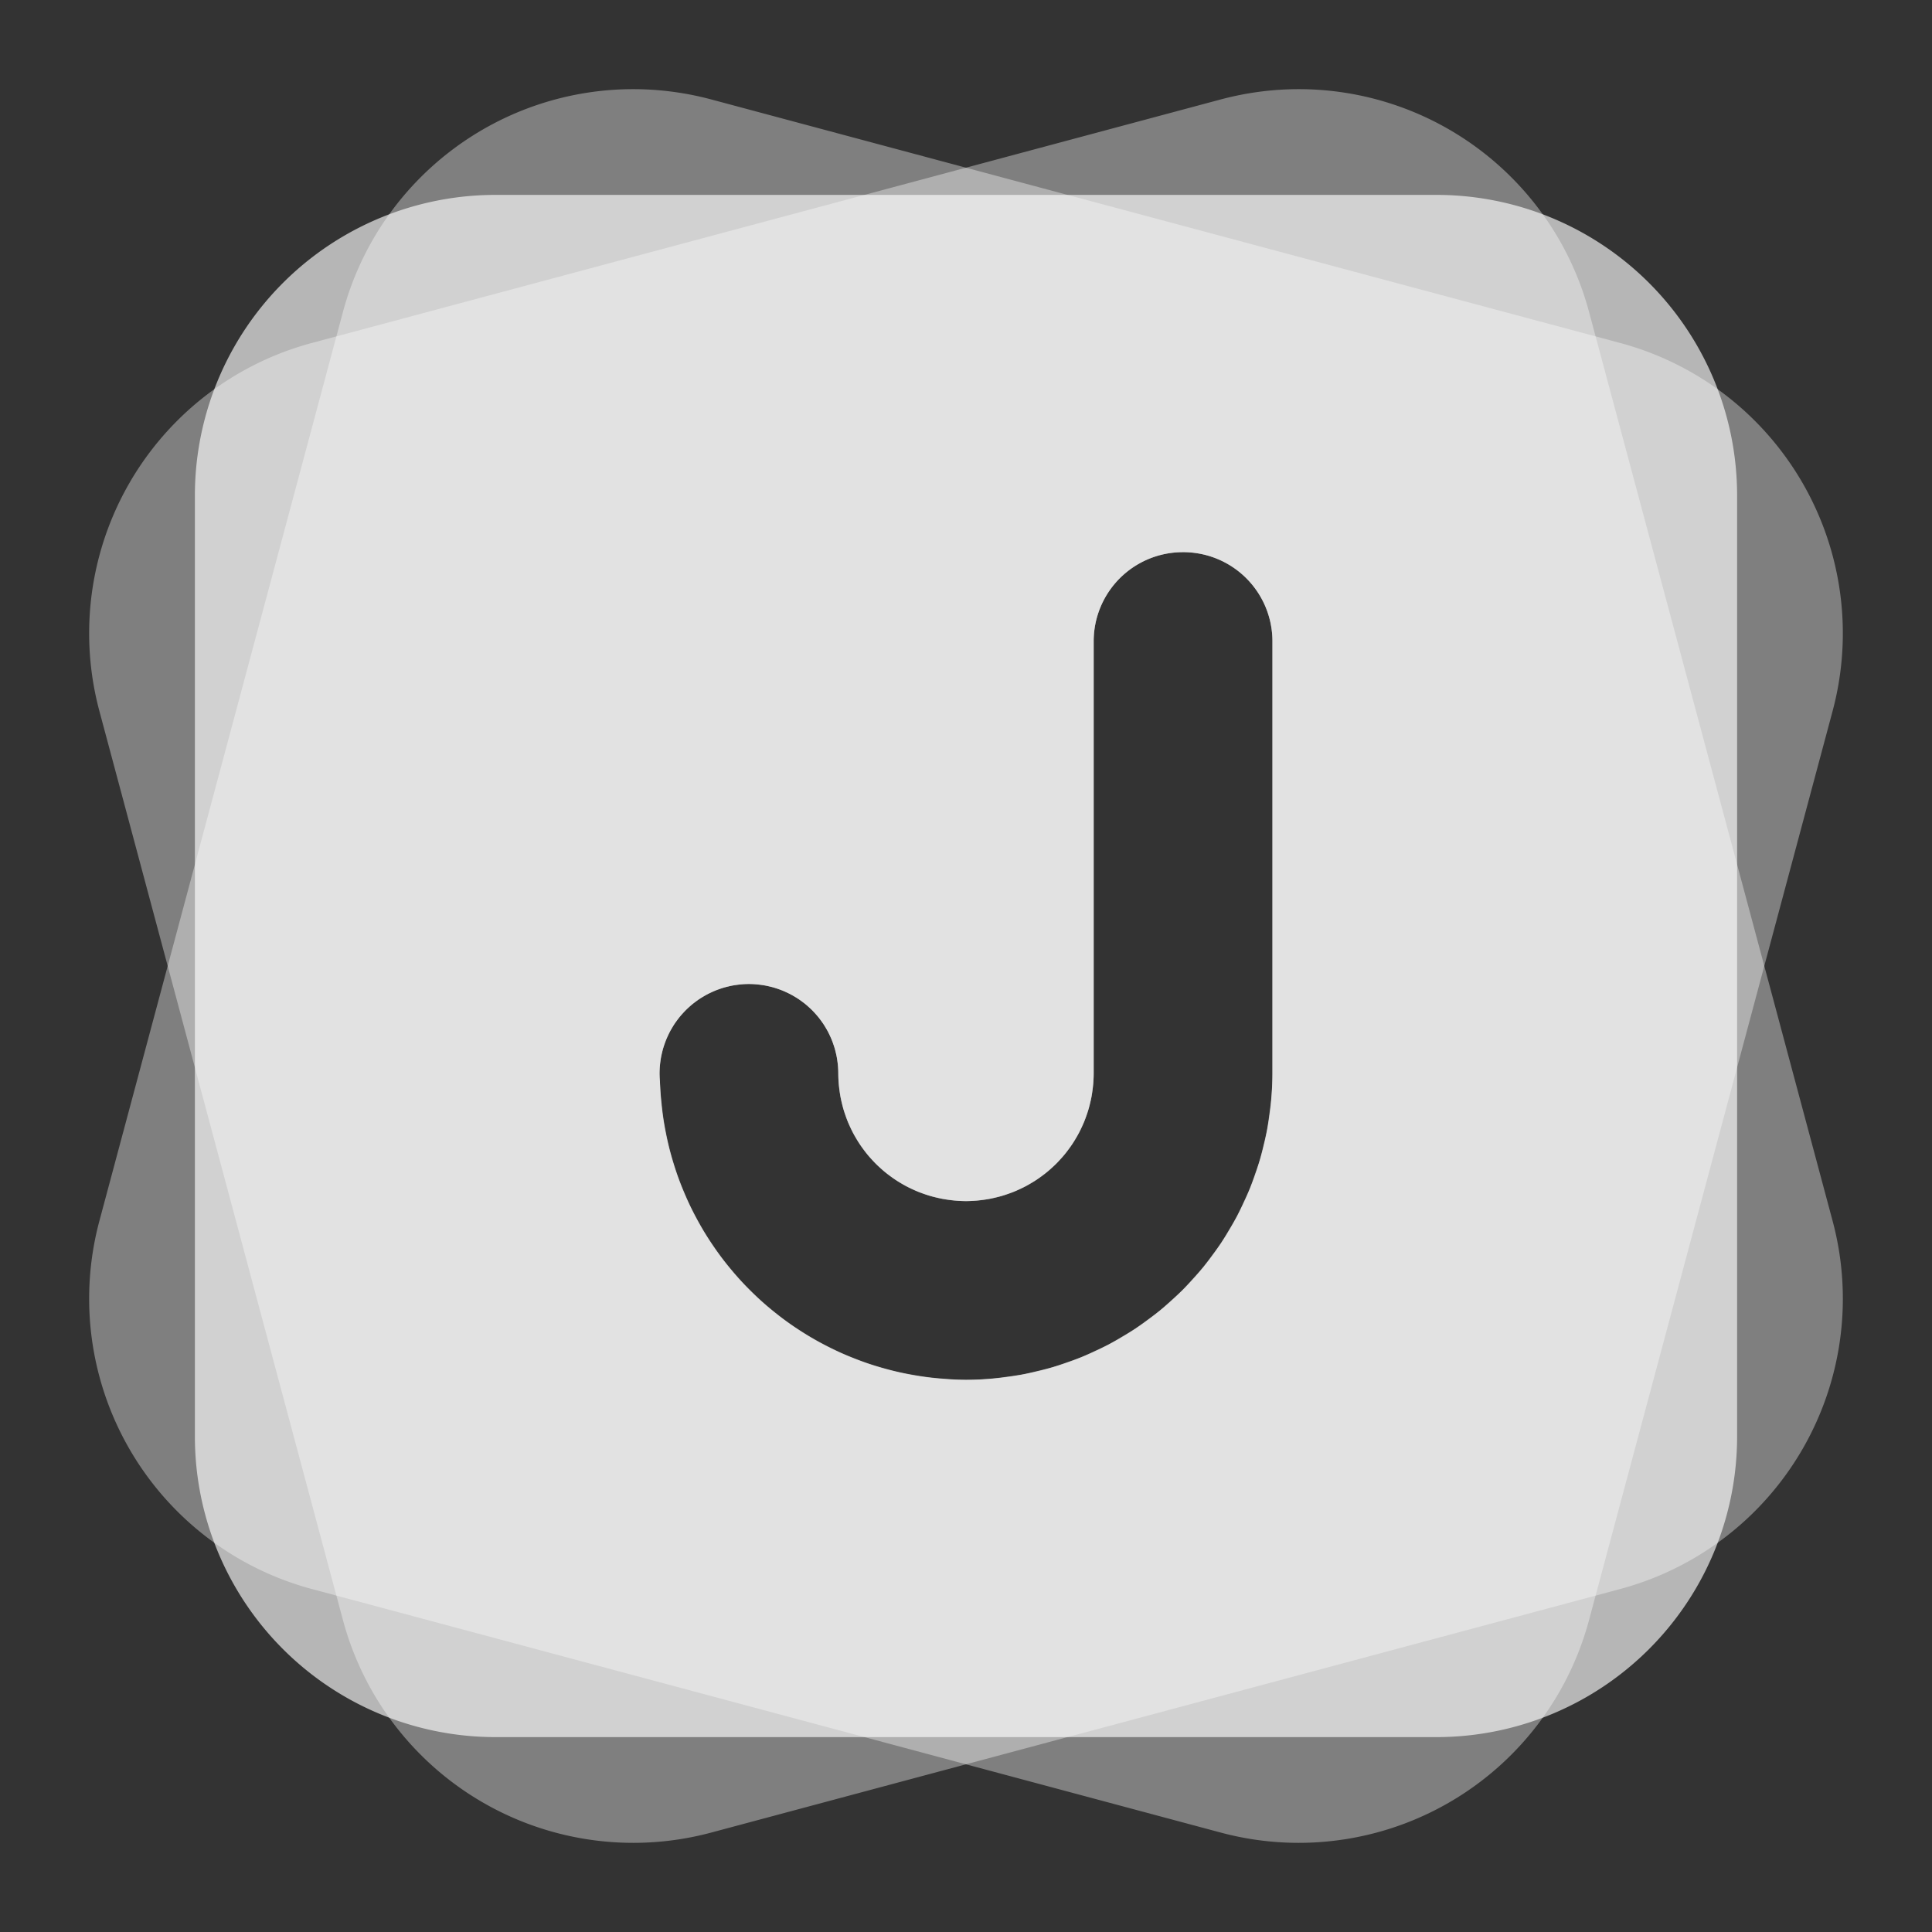 <svg xmlns="http://www.w3.org/2000/svg" width="596.011" height="596.009" viewBox="0 0 157.695 157.694"><rect x="0" y="0" width="157.695" height="157.694" fill="#333333" stroke="none"/><g fill="#fff"><path fill-opacity=".372" d="M105.75 7.278c-2.03.022-4.093.298-6.149.849L25.514 27.978A24.535 24.535 0 008.127 58.093l19.852 74.088a24.535 24.535 0 0030.115 17.387l74.087-19.852a24.535 24.535 0 0017.387-30.115l-19.852-74.087A24.534 24.534 0 00105.75 7.278zm-9.186 37.79a7.279 7.279 0 017.296 7.295v35.25a25.013 25.013 0 01-25.013 25.013 25.013 25.013 0 01-24.982-24.38 7.296 7.296 0 01-.031-.63 25.013 25.013 0 010-.003 7.296 7.296 0 017.294-7.297 7.296 7.296 0 017.296 7.296 7.296 7.296 0 000 .001 10.422 10.422 0 0010.423 10.422 10.422 10.422 0 0010.422-10.422v-35.25a7.278 7.278 0 017.295-7.294z"/><path fill-opacity=".372" d="M51.945 7.278a24.534 24.534 0 00-23.966 18.236L8.127 99.6a24.535 24.535 0 0017.387 30.115L99.6 149.568a24.535 24.535 0 0030.115-17.387l19.852-74.088a24.535 24.535 0 00-17.387-30.115L58.094 8.127a24.797 24.797 0 00-6.15-.85zm44.619 37.79a7.279 7.279 0 017.296 7.295v35.25a25.013 25.013 0 01-25.013 25.013 25.013 25.013 0 01-24.982-24.38 7.296 7.296 0 01-.031-.63 25.013 25.013 0 010-.003 7.296 7.296 0 017.294-7.297 7.296 7.296 0 017.296 7.296 7.296 7.296 0 000 .001 10.422 10.422 0 0010.423 10.422 10.422 10.422 0 0010.422-10.422v-35.25a7.278 7.278 0 017.295-7.294z"/><path fill-opacity=".641" d="M40.497 15.908a24.535 24.535 0 00-24.589 24.589v76.701a24.535 24.535 0 0024.589 24.589h76.7a24.535 24.535 0 0024.59-24.589V40.497a24.535 24.535 0 00-24.59-24.589zm56.067 29.16a7.443 7.443 0 011.827.23 7.26 7.26 0 013.337 1.902 7.271 7.271 0 012.132 5.163v35.25a25.013 25.013 0 01-.107 2.134 25.013 25.013 0 01-.15 1.235 25.013 25.013 0 01-.187 1.24 25.013 25.013 0 01-.275 1.221 25.013 25.013 0 01-.308 1.205 25.013 25.013 0 01-.393 1.187 25.013 25.013 0 01-.43 1.178 25.013 25.013 0 01-.509 1.134 25.013 25.013 0 01-.544 1.128 25.013 25.013 0 01-.623 1.085 25.013 25.013 0 01-.653 1.066 25.013 25.013 0 01-.721 1.008 25.013 25.013 0 01-.764 1.005 25.013 25.013 0 01-.82.932 25.013 25.013 0 01-.854.918 25.013 25.013 0 01-.913.85 25.013 25.013 0 01-.941.827 25.013 25.013 0 01-.987.75 25.013 25.013 0 01-1.025.733 25.013 25.013 0 01-1.06.65 25.013 25.013 0 01-1.088.625 25.013 25.013 0 01-1.122.541 25.013 25.013 0 01-1.143.512 25.013 25.013 0 01-1.175.429 25.013 25.013 0 01-1.18.392 25.013 25.013 0 01-1.222.312 25.013 25.013 0 01-1.211.272 25.013 25.013 0 01-1.229.186 25.013 25.013 0 01-1.252.152 25.013 25.013 0 01-2.127.106 25.013 25.013 0 01-1.801-.092 25.013 25.013 0 01-1.248-.12 25.013 25.013 0 01-1.237-.188 25.013 25.013 0 01-1.217-.24 25.013 25.013 0 01-1.22-.313 25.013 25.013 0 01-1.187-.361 25.013 25.013 0 01-1.183-.434 25.013 25.013 0 01-1.141-.476 25.013 25.013 0 01-1.141-.552 25.013 25.013 0 01-1.08-.585 25.013 25.013 0 01-1.077-.66 25.013 25.013 0 01-1.03-.698 25.013 25.013 0 01-.997-.76 25.013 25.013 0 01-.953-.795 25.013 25.013 0 01-.922-.86 25.013 25.013 0 01-.867-.886 25.013 25.013 0 01-.83-.947 25.013 25.013 0 01-.772-.964 25.013 25.013 0 01-.736-1.03 25.013 25.013 0 01-.67-1.033 25.013 25.013 0 01-.632-1.104 25.013 25.013 0 01-.562-1.092 25.013 25.013 0 01-.514-1.153 25.013 25.013 0 01-.456-1.155 25.013 25.013 0 01-.395-1.193 25.013 25.013 0 01-.337-1.195 25.013 25.013 0 01-.274-1.225 25.013 25.013 0 01-.217-1.225 25.013 25.013 0 01-.15-1.241 25.013 25.013 0 01-.136-1.803 7.296 7.296 0 01-.031-.63 25.013 25.013 0 010-.003 7.296 7.296 0 01.031-.627 7.296 7.296 0 01.043-.35 7.296 7.296 0 01.055-.366 7.296 7.296 0 01.082-.364 7.296 7.296 0 01.087-.343 7.296 7.296 0 01.12-.359 7.296 7.296 0 01.12-.328 7.296 7.296 0 01.153-.343 7.296 7.296 0 01.155-.321 7.296 7.296 0 01.183-.319 7.296 7.296 0 01.188-.308 7.296 7.296 0 01.217-.303 7.296 7.296 0 01.215-.283 7.296 7.296 0 01.243-.276 7.296 7.296 0 01.248-.266 7.296 7.296 0 01.269-.251 7.296 7.296 0 01.27-.237 7.296 7.296 0 01.294-.224 7.296 7.296 0 01.292-.209 7.296 7.296 0 01.313-.192 7.296 7.296 0 01.316-.181 7.296 7.296 0 01.321-.155 7.296 7.296 0 01.343-.154 7.296 7.296 0 01.328-.12 7.296 7.296 0 01.36-.119 7.296 7.296 0 01.348-.089 7.296 7.296 0 01.353-.08 7.296 7.296 0 01.377-.056 7.296 7.296 0 01.344-.042 7.296 7.296 0 01.626-.032 7.296 7.296 0 01.621.032 7.296 7.296 0 01.37.044 7.296 7.296 0 01.348.053 7.296 7.296 0 01.377.084 7.296 7.296 0 01.331.085 7.296 7.296 0 01.367.122 7.296 7.296 0 01.322.117 7.296 7.296 0 01.345.155 7.296 7.296 0 01.32.155 7.296 7.296 0 01.317.181 7.296 7.296 0 01.311.191 7.296 7.296 0 01.297.212 7.296 7.296 0 01.29.22 7.296 7.296 0 01.278.245 7.296 7.296 0 01.26.242 7.296 7.296 0 01.255.274 7.296 7.296 0 01.235.268 7.296 7.296 0 01.226.296 7.296 7.296 0 01.206.289 7.296 7.296 0 01.194.317 7.296 7.296 0 01.18.313 7.296 7.296 0 01.155.32 7.296 7.296 0 01.154.345 7.296 7.296 0 01.121.333 7.296 7.296 0 01.116.35 7.296 7.296 0 01.09.35 7.296 7.296 0 01.08.358 7.296 7.296 0 01.057.373 7.296 7.296 0 01.042.344 7.296 7.296 0 01.031.628 7.296 7.296 0 000 .001 10.422 10.422 0 00.045.886 10.422 10.422 0 00.063.526 10.422 10.422 0 00.077.505 10.422 10.422 0 00.115.514 10.422 10.422 0 00.128.502 10.422 10.422 0 00.163.49 10.422 10.422 0 00.181.496 10.422 10.422 0 00.206.46 10.422 10.422 0 00.235.487 10.422 10.422 0 00.253.44 10.422 10.422 0 00.274.447 10.422 10.422 0 00.306.428 10.422 10.422 0 00.313.412 10.422 10.422 0 00.34.387 10.422 10.422 0 00.362.388 10.422 10.422 0 00.373.347 10.422 10.422 0 00.395.348 10.422 10.422 0 00.415.315 10.422 10.422 0 00.426.304 10.422 10.422 0 00.433.267 10.422 10.422 0 00.464.266 10.422 10.422 0 00.463.223 10.422 10.422 0 00.475.213 10.422 10.422 0 00.489.179 10.422 10.422 0 00.5.165 10.422 10.422 0 00.498.127 10.422 10.422 0 00.508.114 10.422 10.422 0 00.529.08 10.422 10.422 0 00.5.06 10.422 10.422 0 00.894.046 10.422 10.422 0 00.893-.045 10.422 10.422 0 00.501-.06 10.422 10.422 0 00.529-.08 10.422 10.422 0 00.501-.113 10.422 10.422 0 00.51-.13 10.422 10.422 0 00.484-.161 10.422 10.422 0 00.5-.183 10.422 10.422 0 00.47-.21 10.422 10.422 0 00.472-.228 10.422 10.422 0 00.45-.259 10.422 10.422 0 00.443-.271 10.422 10.422 0 00.426-.304 10.422 10.422 0 00.414-.315 10.422 10.422 0 00.396-.348 10.422 10.422 0 00.373-.347 10.422 10.422 0 00.356-.382 10.422 10.422 0 00.348-.396 10.422 10.422 0 00.306-.403 10.422 10.422 0 00.312-.437 10.422 10.422 0 00.267-.434 10.422 10.422 0 00.261-.456 10.422 10.422 0 00.228-.472 10.422 10.422 0 00.21-.47 10.422 10.422 0 00.181-.495 10.422 10.422 0 00.163-.49 10.422 10.422 0 00.129-.502 10.422 10.422 0 00.115-.514 10.422 10.422 0 00.076-.503 10.422 10.422 0 00.064-.528 10.422 10.422 0 00.044-.886v-35.25a7.258 7.258 0 011.242-4.084 7.275 7.275 0 016.053-3.21z"/></g></svg>